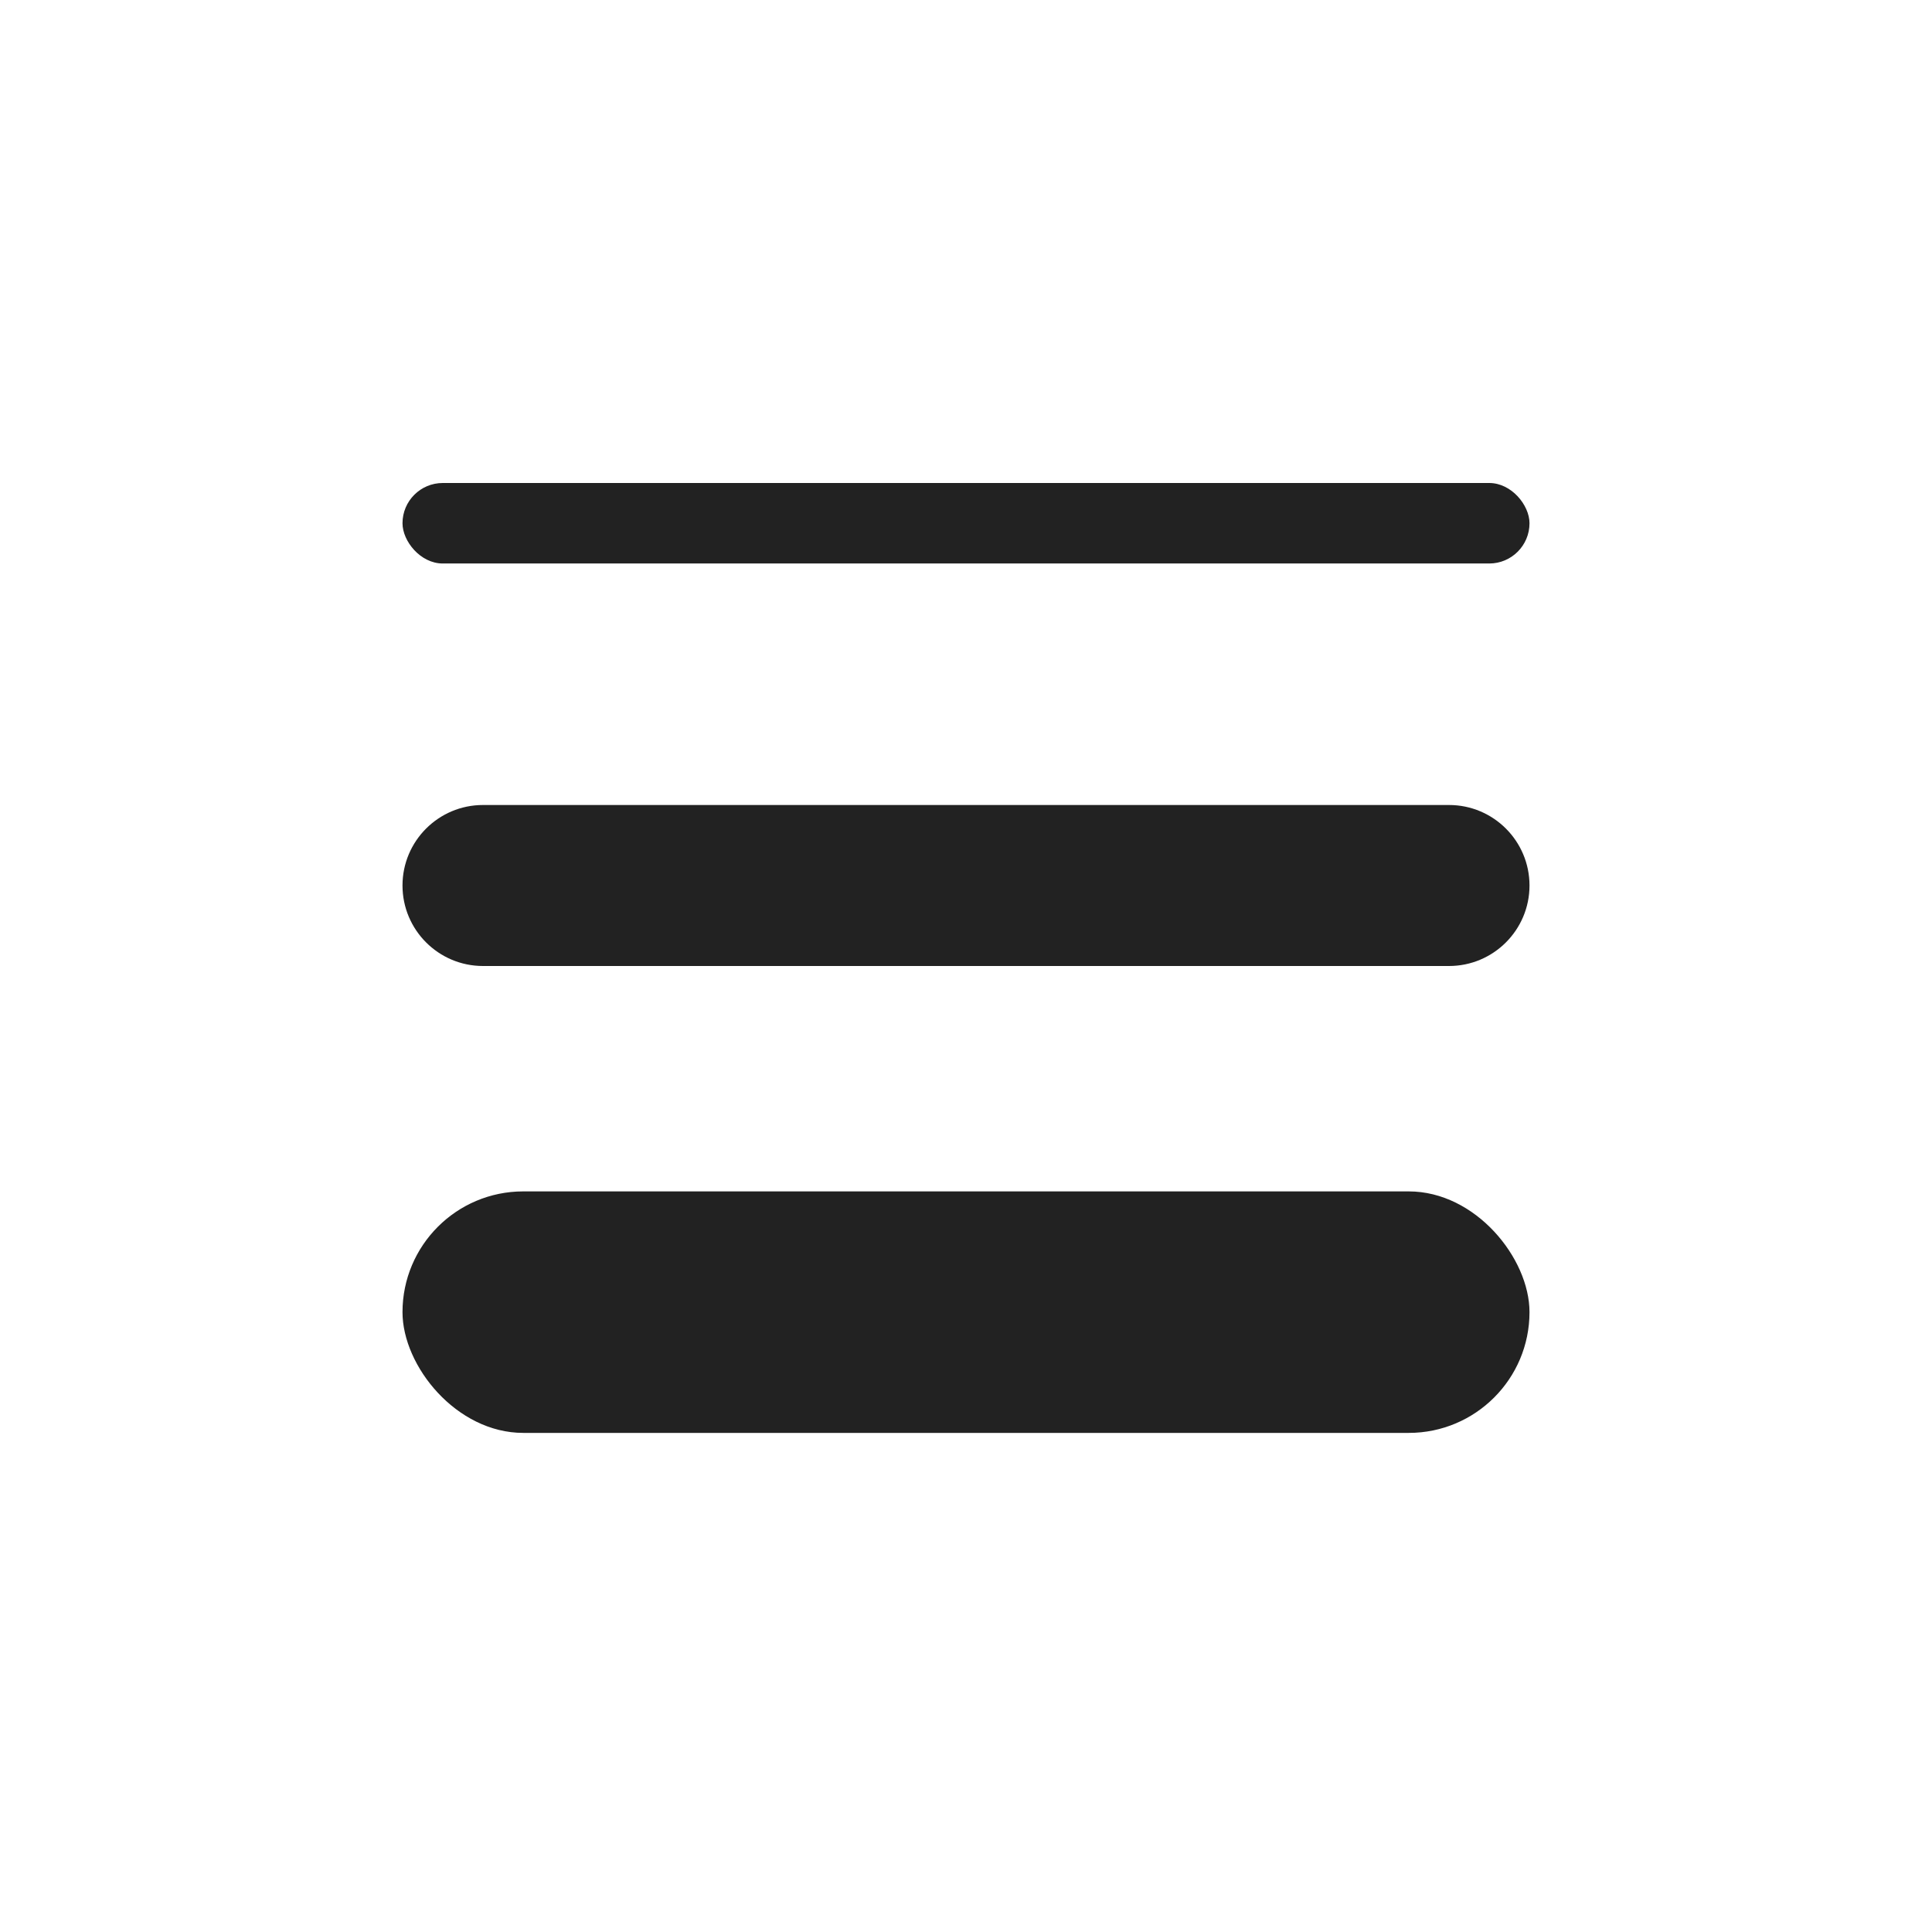 <svg width="24" height="24" viewBox="0 0 24 24" fill="none" xmlns="http://www.w3.org/2000/svg">
<rect x="5" y="14.8" width="14" height="3" rx="1.5" fill="#222222"/>
<path d="M5 11C5 10.448 5.448 10 6 10H18C18.552 10 19 10.448 19 11C19 11.552 18.552 12 18 12H6C5.448 12 5 11.552 5 11Z" fill="#222222"/>
<rect x="5" y="6" width="14" height="1" rx="0.5" fill="#222222"/>
</svg>
